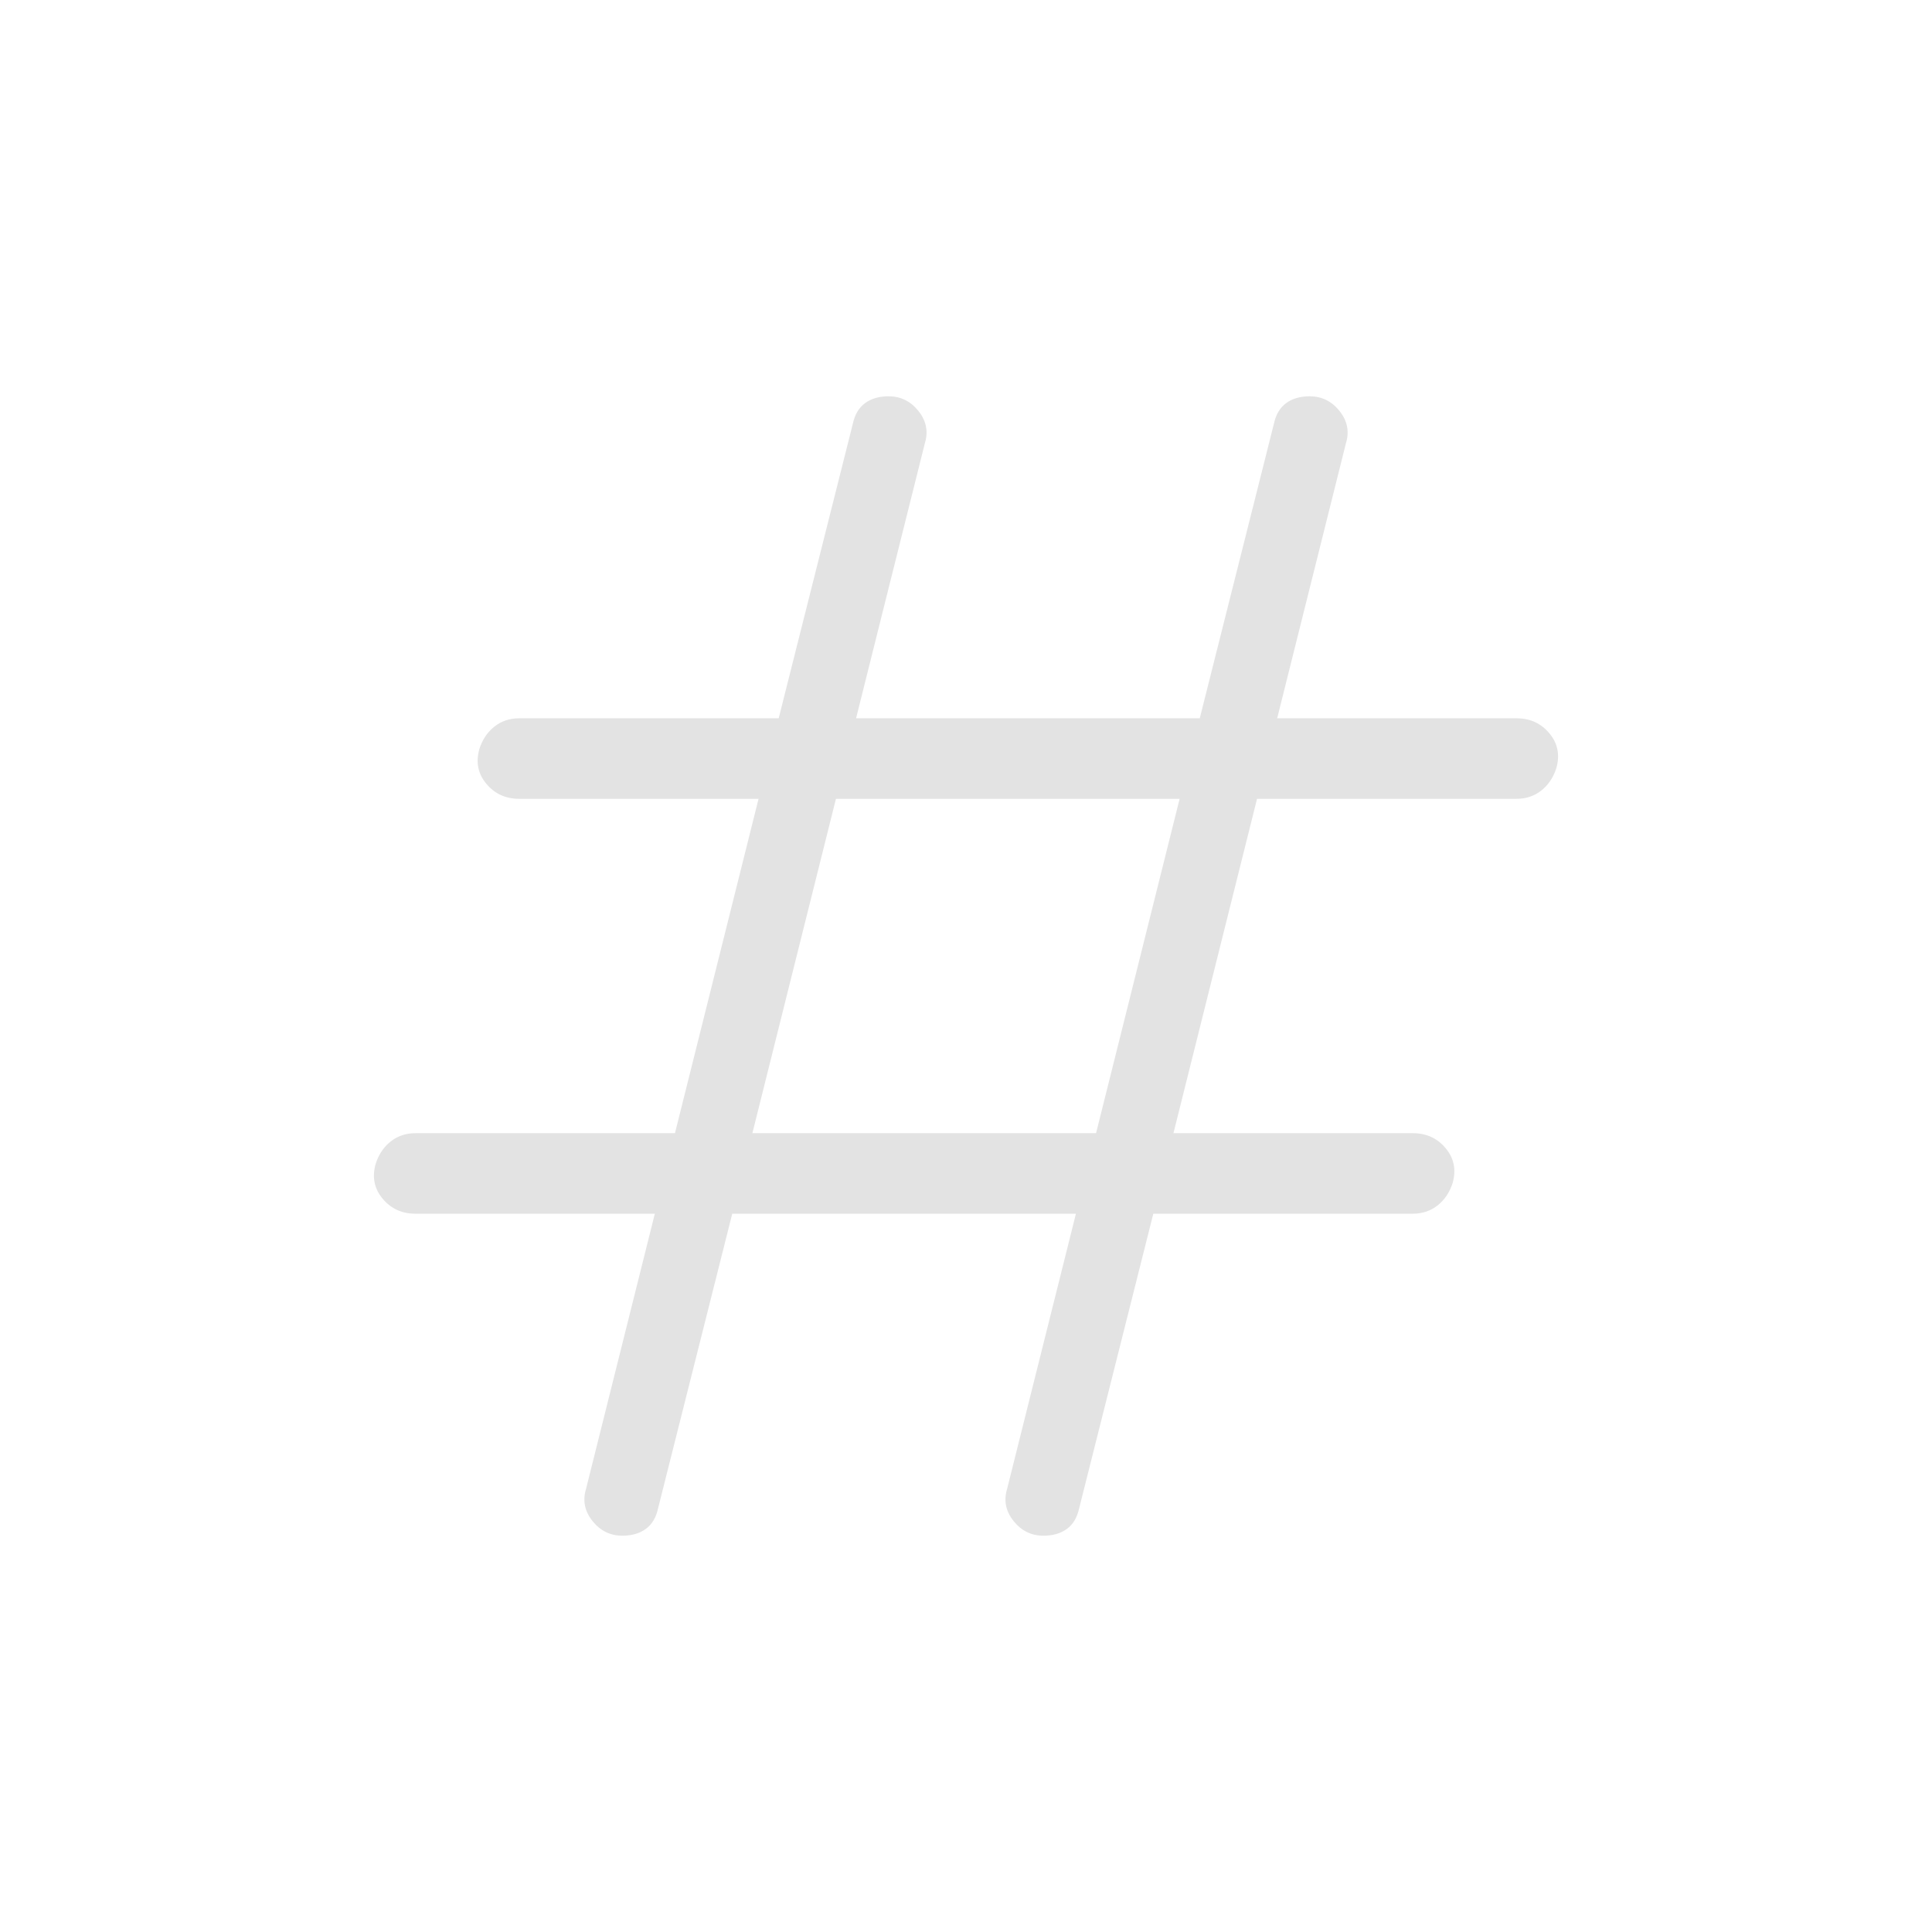 <svg xmlns="http://www.w3.org/2000/svg" height="24px" viewBox="0 -960 960 960" width="24px" fill="#e3e3e3"><path d="M363.85-356.92 327-210.54q-1.46 6.85-6.08 10.23-4.61 3.39-11.69 3.39-9 0-14.85-7.31-5.84-7.31-3.15-16.08l34.15-136.61h-119q-10 0-16.23-7.43-6.23-7.42-3.53-17.19 2.23-7.08 7.46-11.23t12.3-4.15h129l41.54-166.16h-119q-10 0-16.23-7.42t-3.54-17.19q2.23-7.08 7.47-11.23 5.23-4.16 12.3-4.16h129l36.85-146.38q1.46-6.85 6.08-10.23 4.61-3.39 11.69-3.39 9 0 14.84 7.31 5.85 7.31 3.16 16.08l-34.16 136.61h170.77L633-749.46q1.46-6.85 6.08-10.23 4.61-3.39 11.69-3.39 9 0 14.85 7.31 5.84 7.31 3.15 16.08l-34.15 136.61h119q10 0 16.23 7.43 6.23 7.42 3.53 17.19-2.23 7.08-7.46 11.23t-12.3 4.15h-129l-41.54 166.16h119q10 0 16.23 7.42t3.54 17.19q-2.23 7.08-7.47 11.23-5.23 4.16-12.3 4.16h-129l-36.85 146.38q-1.46 6.85-6.08 10.23-4.61 3.39-11.69 3.39-9 0-14.84-7.31-5.85-7.31-3.16-16.08l34.16-136.61H363.85Zm10-40h170.77l41.53-166.16H415.38l-41.53 166.16Z"/></svg>